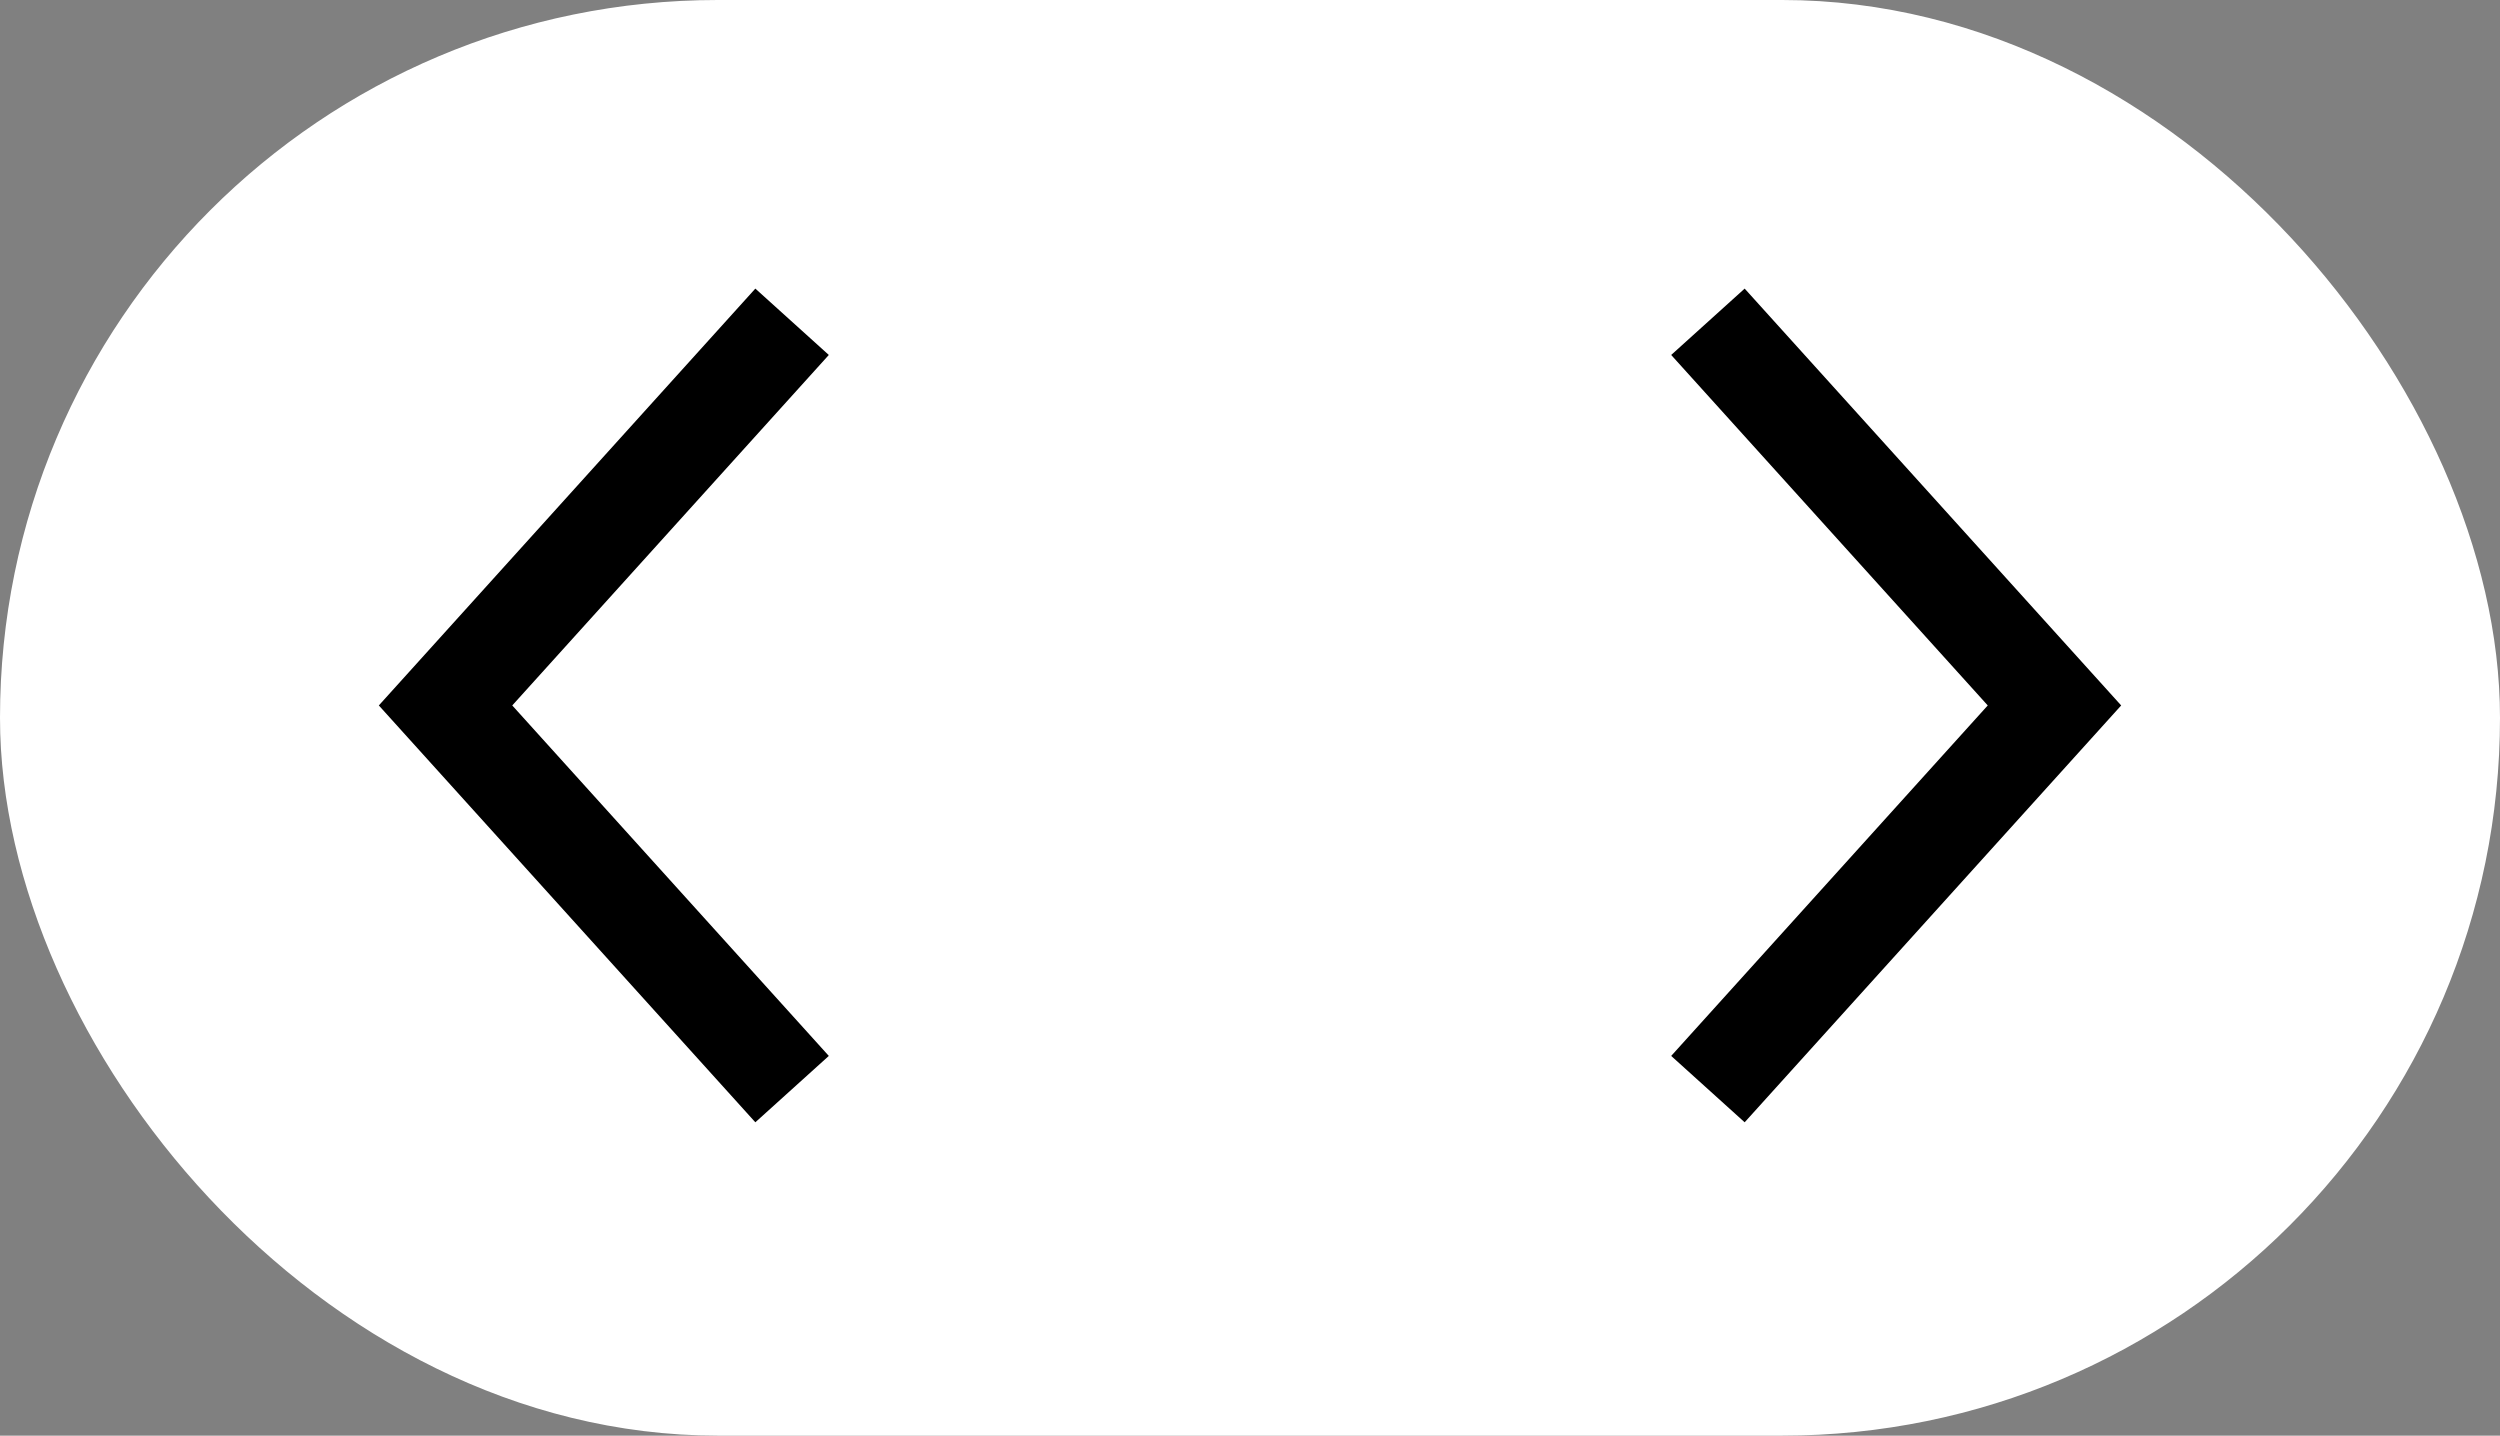<svg width="101" height="58" viewBox="0 0 101 58" fill="none" xmlns="http://www.w3.org/2000/svg">
<rect x="0" y="0" width="101" height="58" fill="#808080" stroke="none"/>
<rect x="2" y="2" width="97" height="54" rx="27" fill="white" stroke="white" stroke-width="4"/>
<path d="M32 44L18 28.5L32 13" stroke="black" stroke-width="4"/>
<path d="M69 13L83 28.5L69 44" stroke="black" stroke-width="4"/>
</svg>

